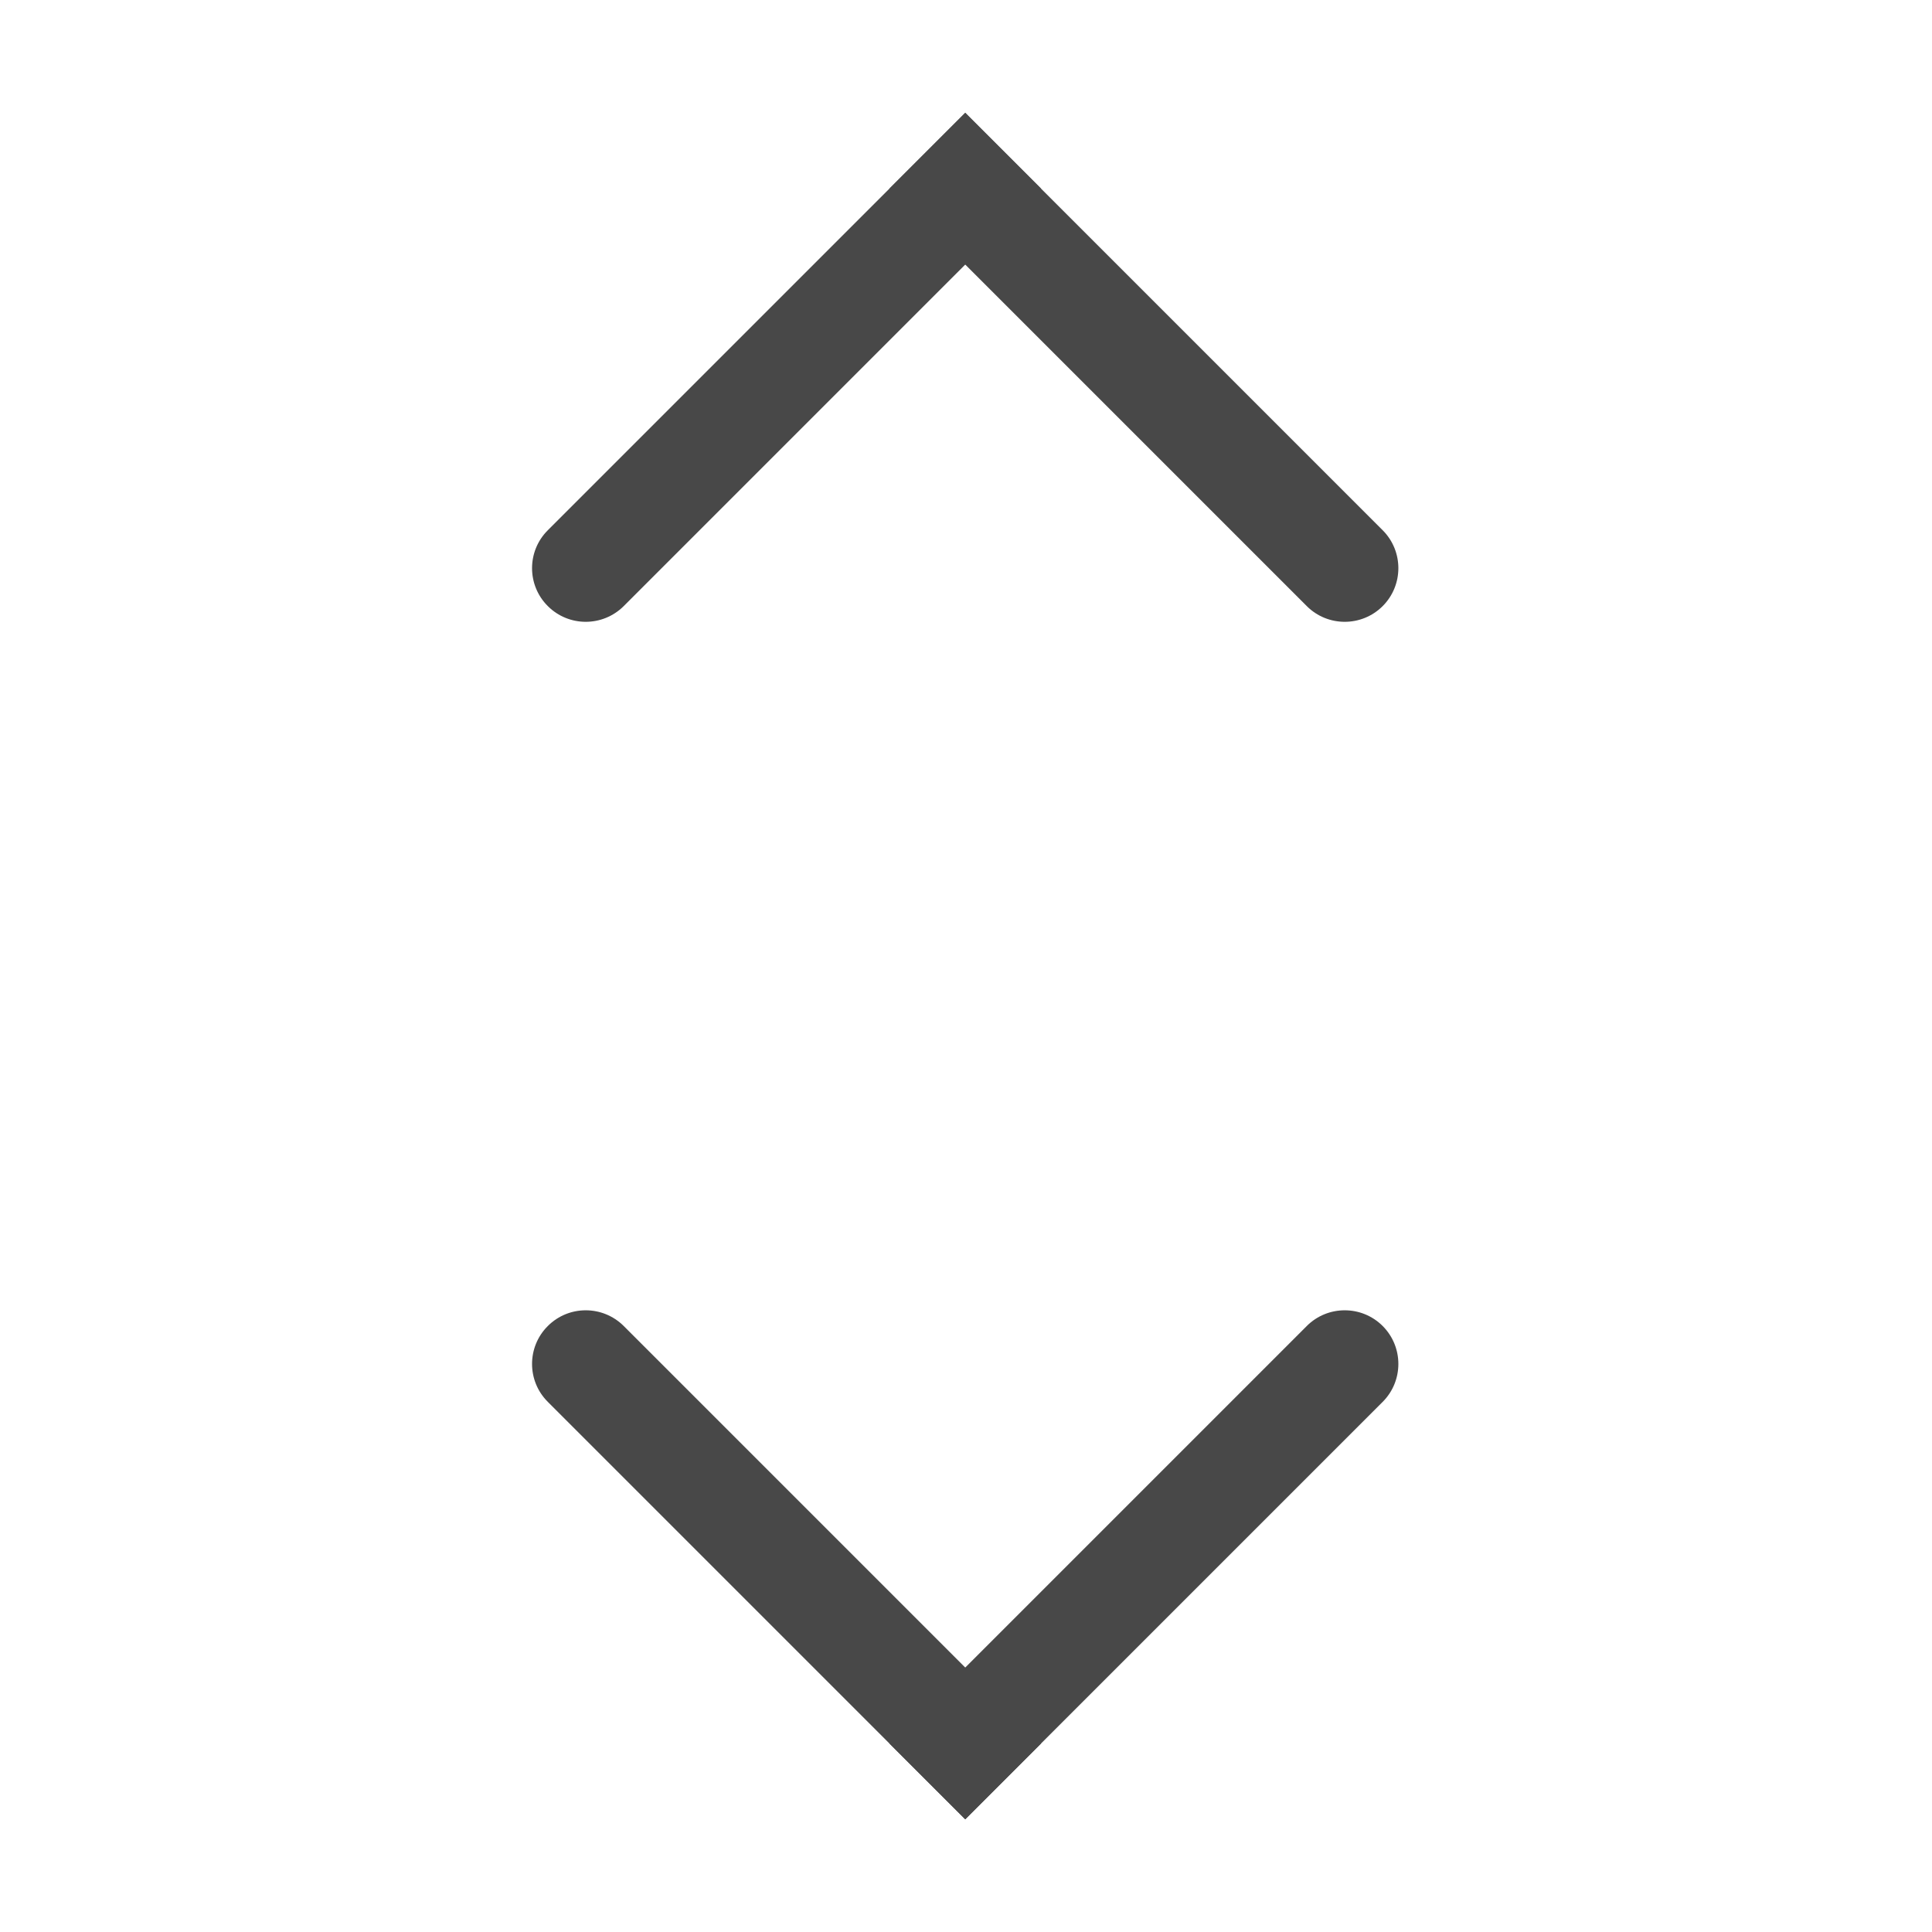 <svg width="18" height="18" viewBox="0 0 18 18" fill="none" xmlns="http://www.w3.org/2000/svg">
<path d="M8.993 16.95L8.286 16.243L12.175 12.354C12.37 12.159 12.687 12.159 12.882 12.354C13.077 12.549 13.077 12.866 12.882 13.061L8.993 16.95Z" fill="#484848"/>
<path d="M9.7 16.243L8.993 16.95L5.104 13.061C4.908 12.866 4.908 12.549 5.104 12.354C5.299 12.159 5.615 12.159 5.811 12.354L9.7 16.243Z" fill="#484848"/>
<path d="M8.993 1.051L9.7 1.758L5.811 5.647C5.615 5.842 5.299 5.842 5.104 5.647C4.908 5.452 4.908 5.135 5.104 4.94L8.993 1.051Z" fill="#484848"/>
<path d="M8.286 1.758L8.993 1.051L12.882 4.94C13.077 5.135 13.077 5.452 12.882 5.647C12.687 5.842 12.37 5.842 12.175 5.647L8.286 1.758Z" fill="#484848"/>
</svg>
